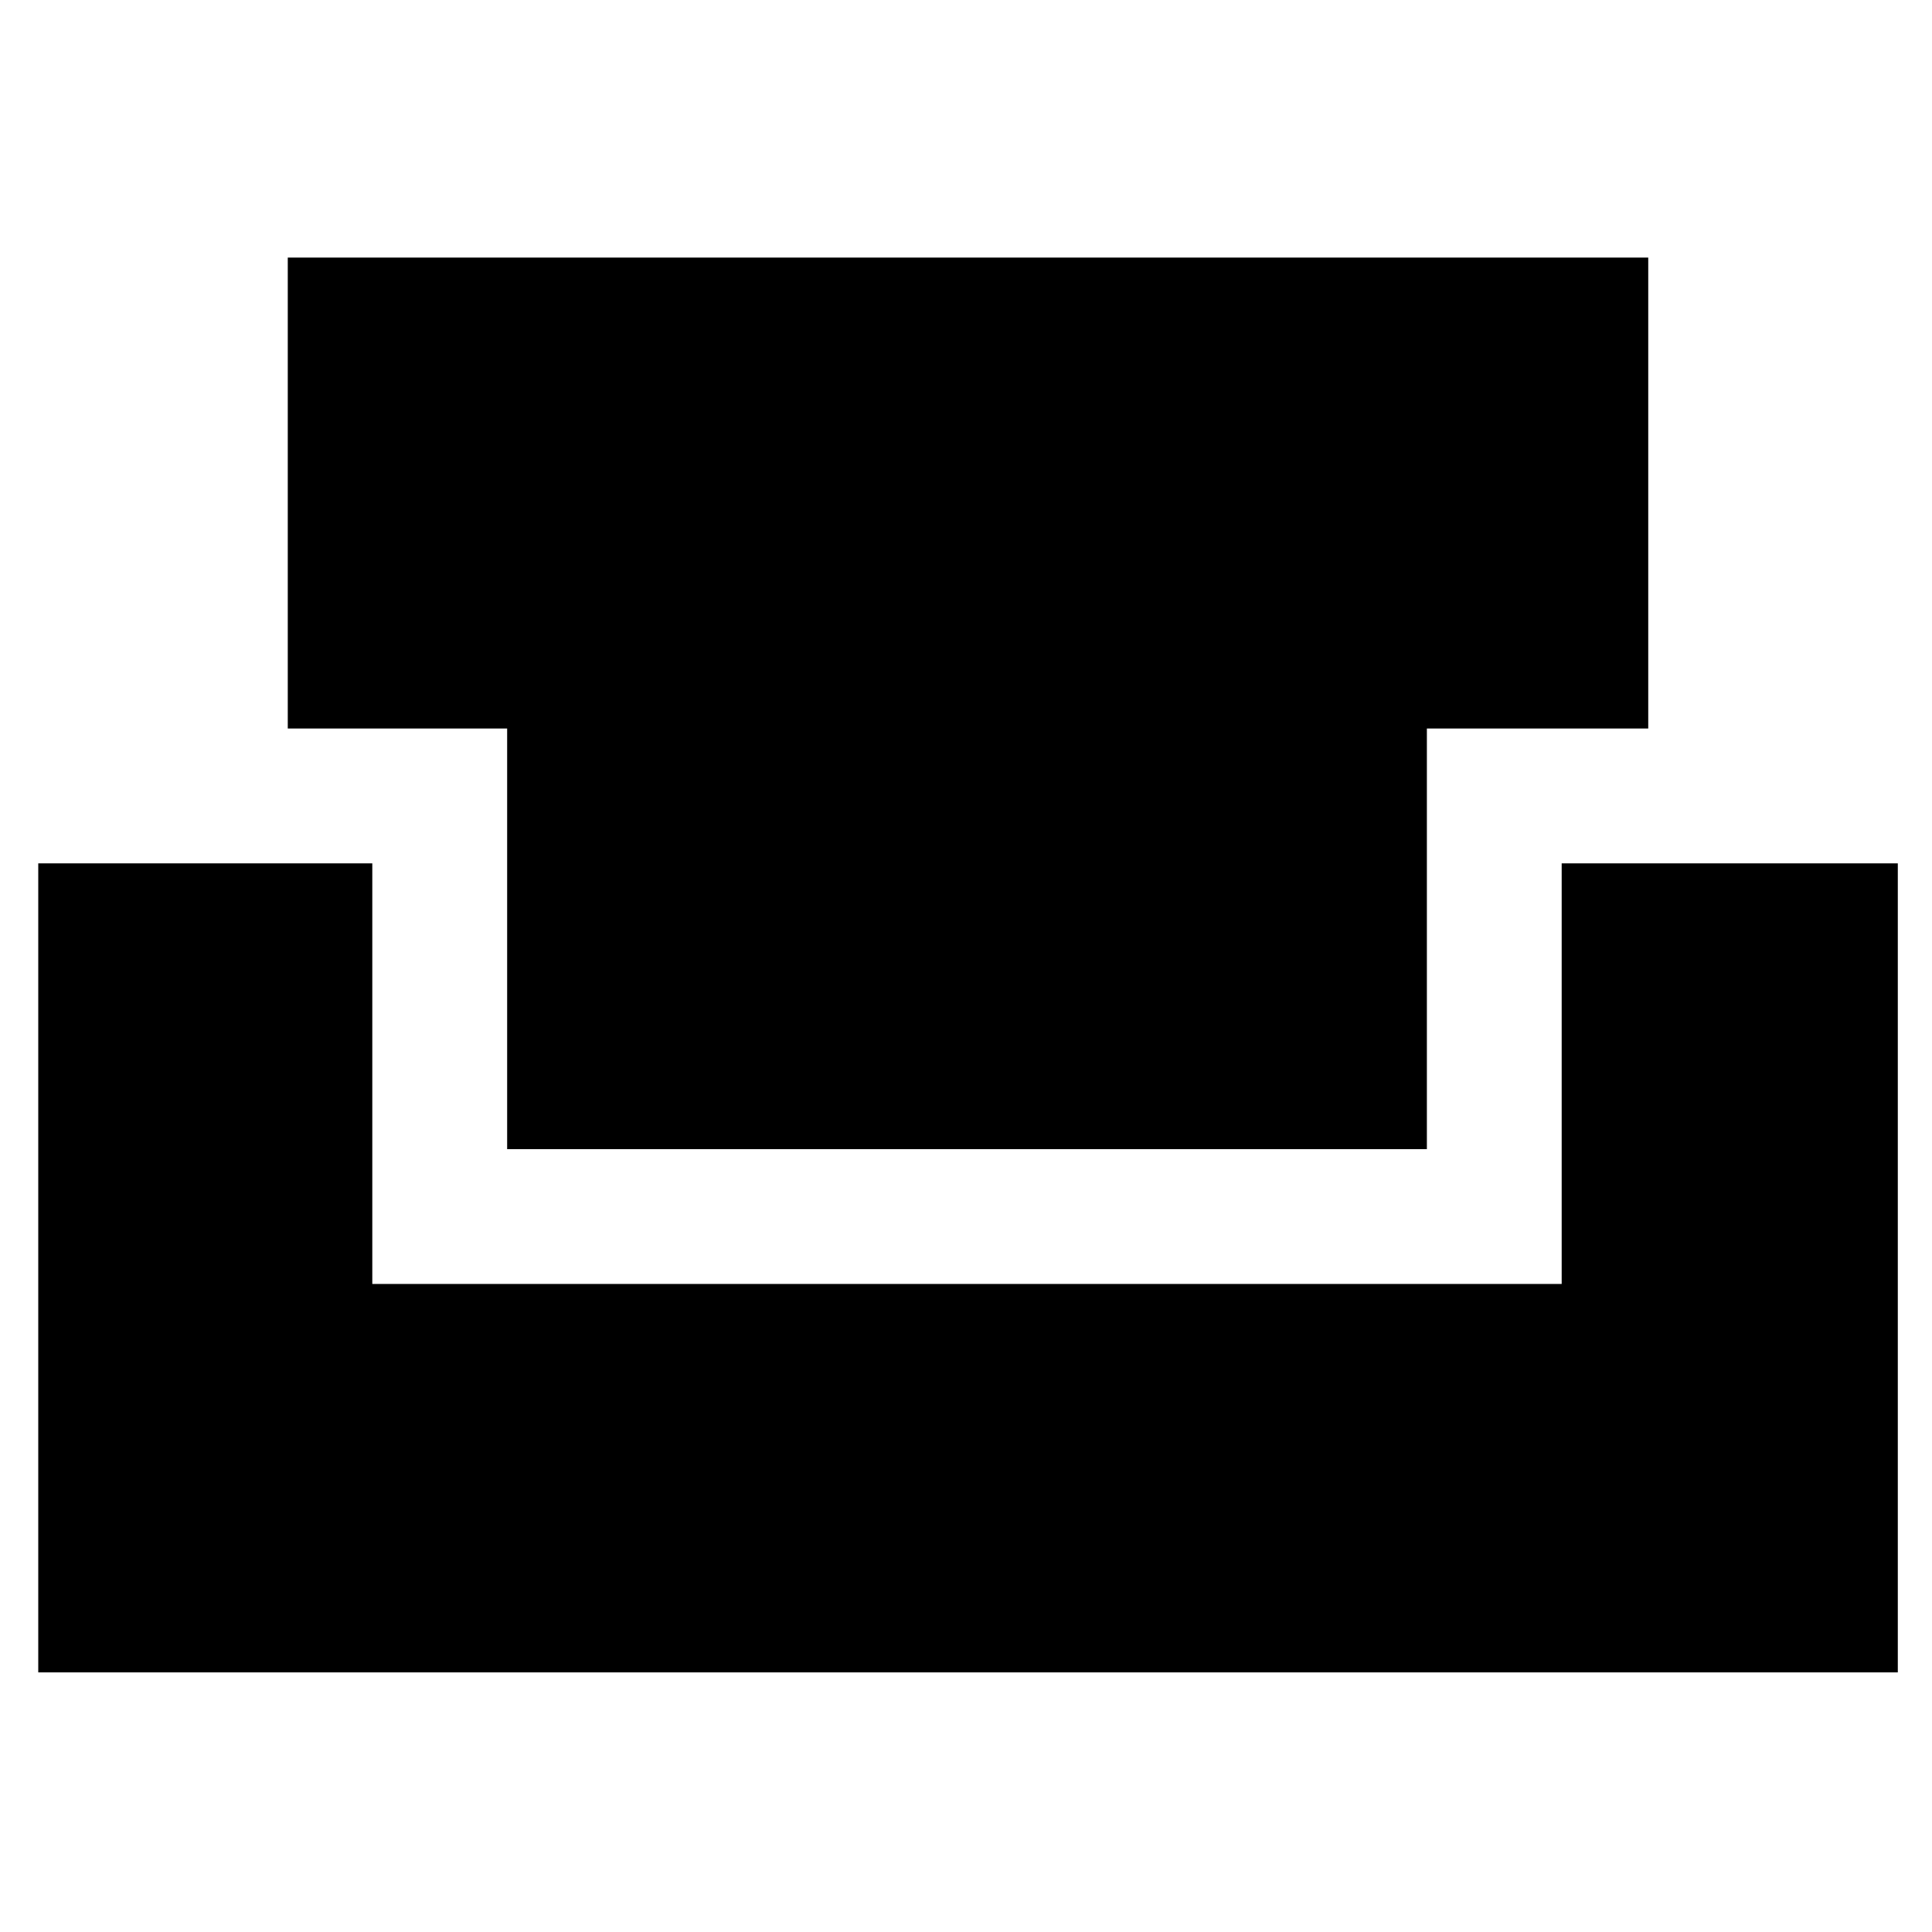 <svg xmlns="http://www.w3.org/2000/svg" height="40" width="40"><path d="M0.792 34.625V17.875H7.708V26.583H32.333V17.875H39.292V34.625ZM10.5 23.792V15.083H5.958V5.333H34.125V15.083H29.542V23.792Z"/></svg>